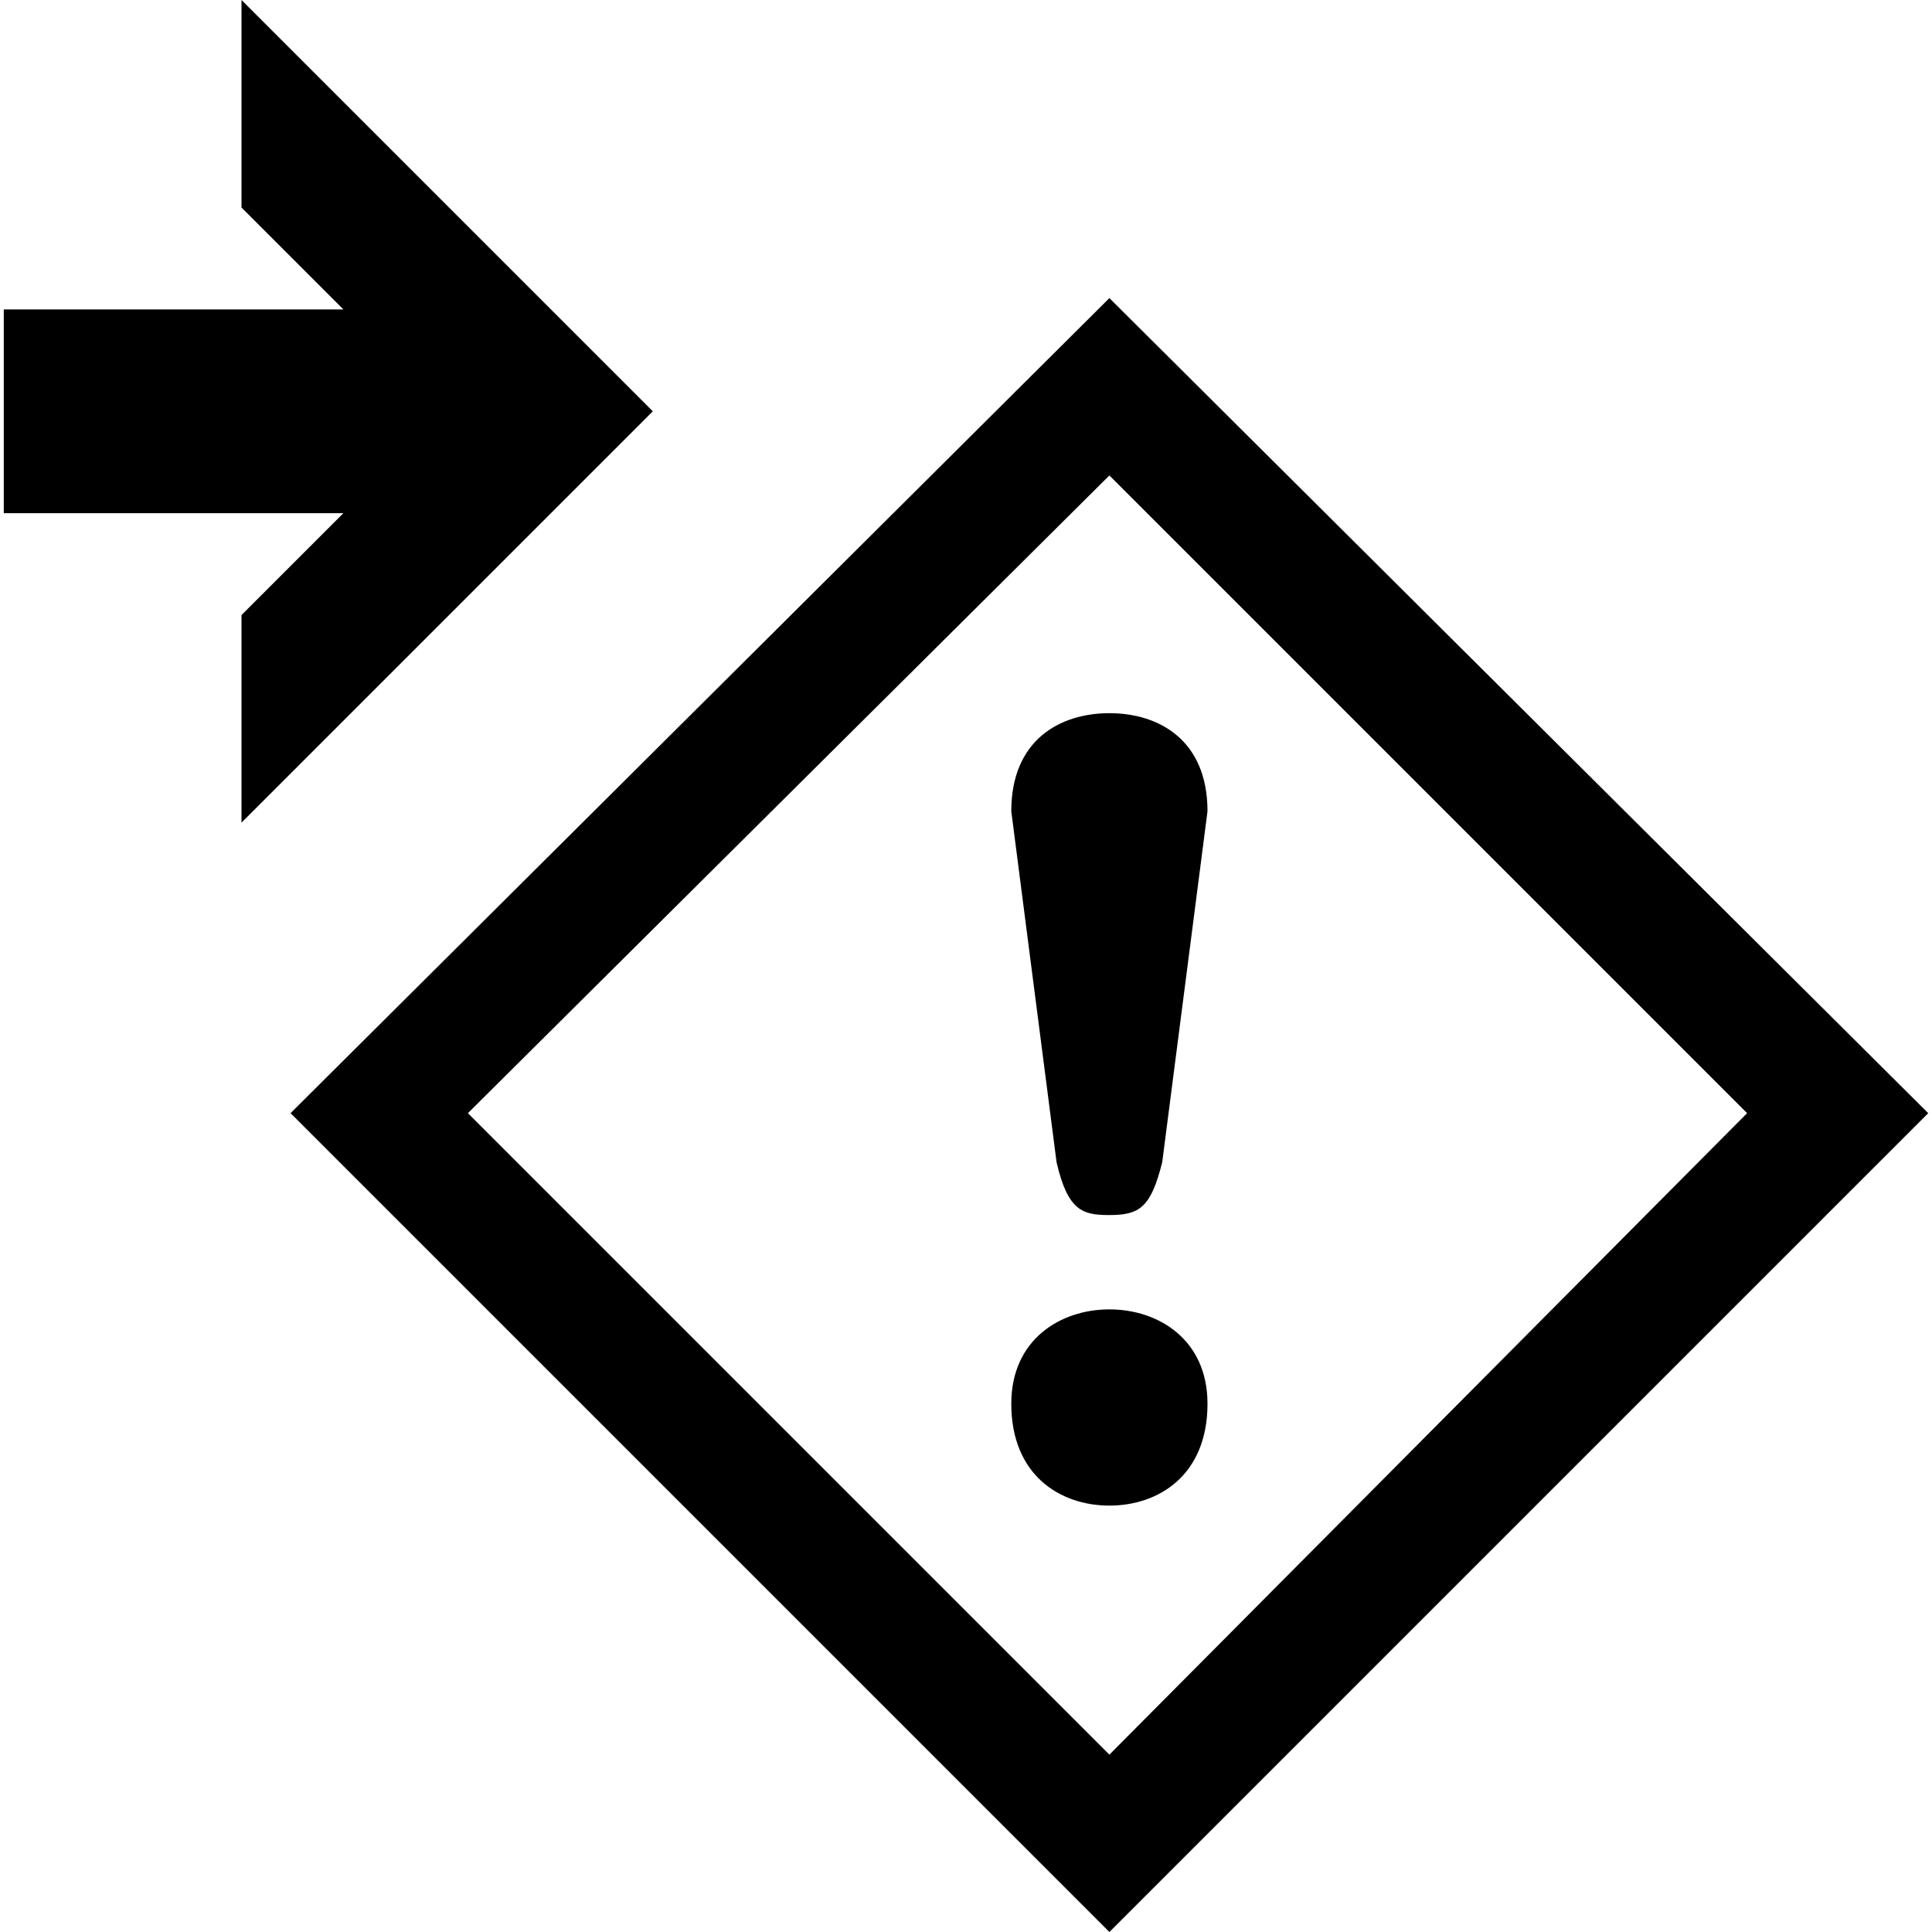 <svg xmlns="http://www.w3.org/2000/svg" viewBox="0 0 512 512">
	<path d="M77 295L294 79l217 216-217 217zm47 0l170 170 169-170-169-169zM91 82L64 55V0l109 109L64 218v-55l27-27H1V82h90zm189 226l-12-93c0-19 13-26 26-26s26 7 26 26l-12 93c-3 12-6 14-14 14-7 0-11-1-14-14zm14 91c-13 0-26-8-26-27 0-17 13-25 26-25s26 8 26 25c0 19-13 27-26 27z"/>
</svg>